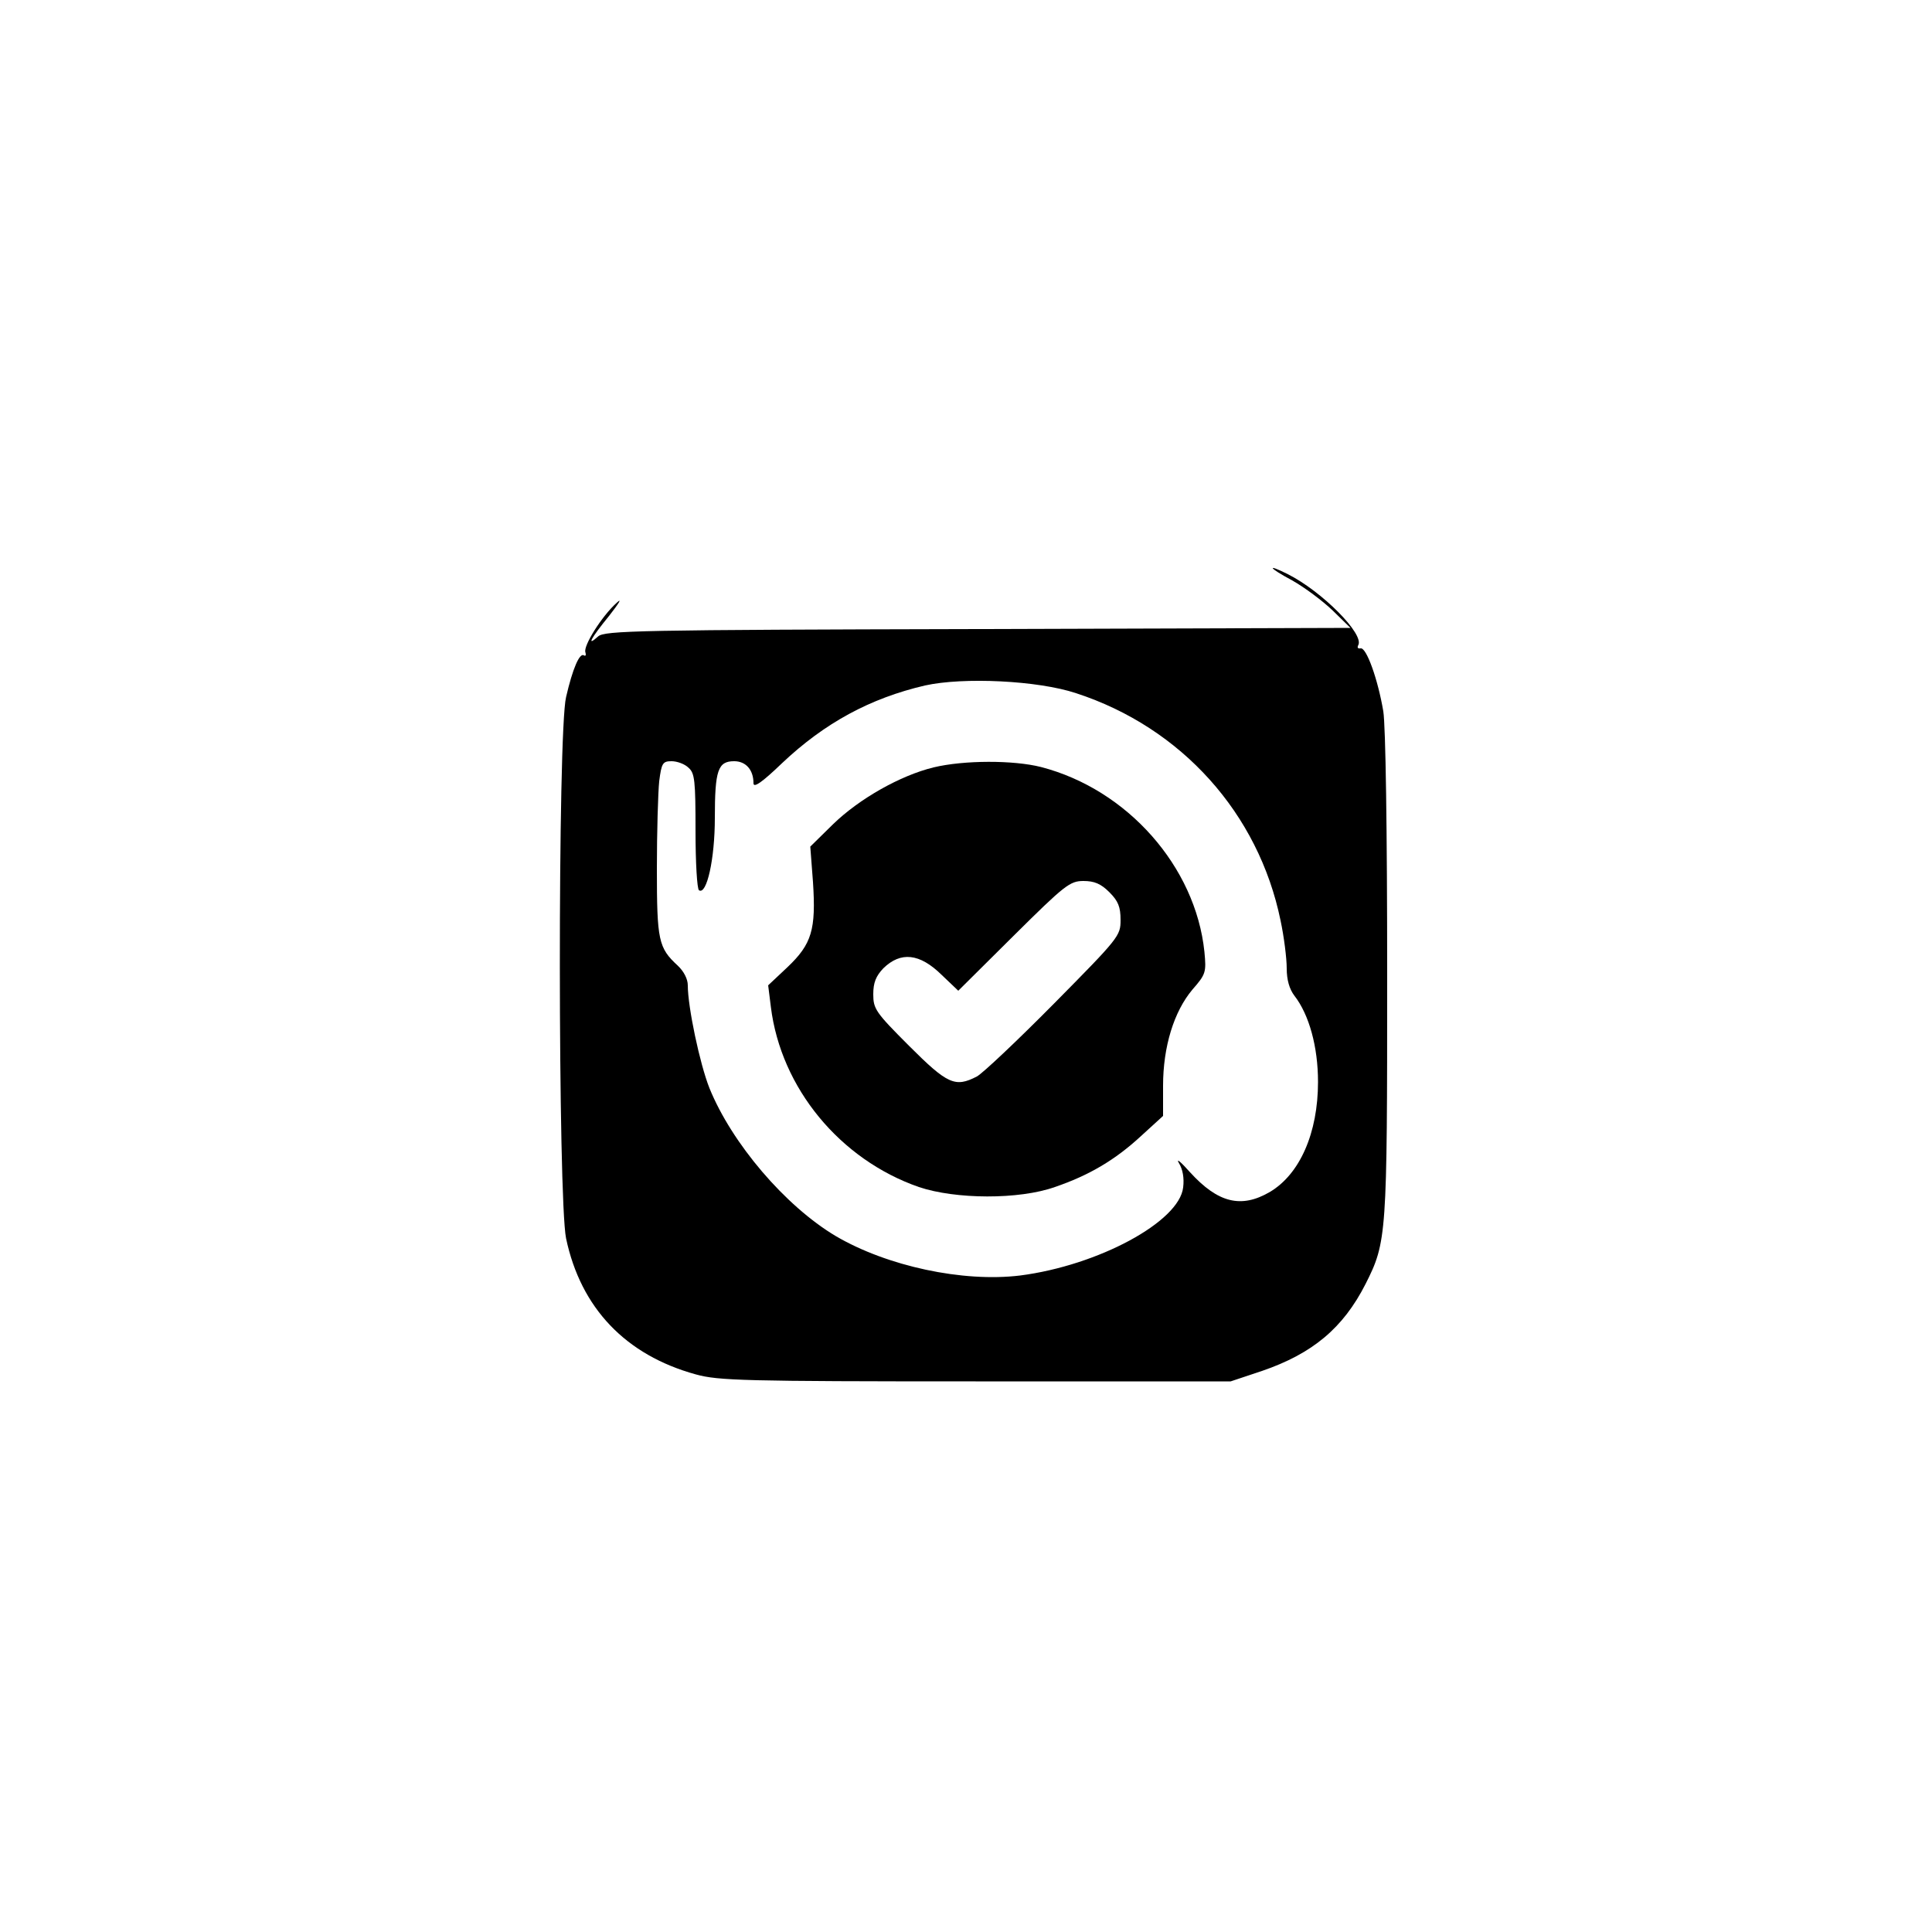 
<svg version="1.0" xmlns="http://www.w3.org/2000/svg"
 width="500pt" height="500pt" viewBox="0 0 500 500"
 preserveAspectRatio="xMidYMid meet">
<g transform="translate(0,500) scale(0.1,-0.1)"
fill="#000000" stroke="none">
<path d="M3344 3498 c32 -18 79 -53 105 -78 l46 -45 -964 -3 c-880 -2 -966 -4
-983 -19 -31 -28 -20 -6 29 54 25 32 34 47 19 33 -39 -35 -87 -112 -81 -128 2
-7 1 -11 -4 -8 -11 7 -29 -34 -46 -108 -22 -91 -21 -1299 0 -1401 38 -180 154
-302 336 -352 58 -16 124 -18 724 -18 l660 0 81 27 c131 45 210 111 268 225
55 109 56 125 56 798 0 379 -4 645 -10 684 -14 83 -44 167 -59 163 -7 -1 -9 2
-6 8 17 28 -93 139 -182 184 -58 29 -49 16 11 -16z m-559 -292 c273 -89 472
-311 529 -588 9 -42 16 -98 16 -124 0 -30 7 -54 20 -71 38 -49 61 -132 61
-223 0 -132 -47 -239 -125 -285 -74 -43 -134 -28 -206 51 -24 27 -37 38 -29
24 10 -16 14 -39 11 -63 -10 -89 -220 -202 -422 -228 -148 -18 -344 24 -477
102 -131 78 -269 240 -327 383 -25 63 -56 210 -56 266 0 16 -10 36 -26 51 -50
46 -54 65 -54 251 0 95 3 197 6 226 6 47 9 52 32 52 14 0 34 -7 44 -17 16 -14
18 -33 18 -164 0 -81 4 -150 9 -153 20 -13 41 81 41 187 0 124 8 147 50 147
30 0 50 -22 50 -57 0 -13 22 2 74 52 110 104 228 168 370 201 99 22 292 13
391 -20z"/>
<path d="M2416 3014 c-86 -21 -192 -81 -260 -147 l-59 -58 7 -92 c8 -123 -3
-160 -66 -220 l-50 -47 7 -56 c26 -210 179 -395 383 -466 95 -32 259 -33 352
0 88 30 156 70 223 132 l57 52 0 78 c0 101 28 192 76 249 35 40 36 45 31 98
-23 220 -199 420 -423 478 -71 18 -199 18 -278 -1z m455 -323 c23 -23 29 -38
29 -72 0 -41 -4 -46 -172 -216 -95 -96 -185 -181 -200 -189 -56 -29 -76 -20
-175 79 -87 87 -93 96 -93 134 0 30 7 47 26 67 45 44 94 39 151 -17 l43 -41
143 142 c133 132 146 142 181 142 28 0 45 -7 67 -29z"/>
</g>
</svg>
